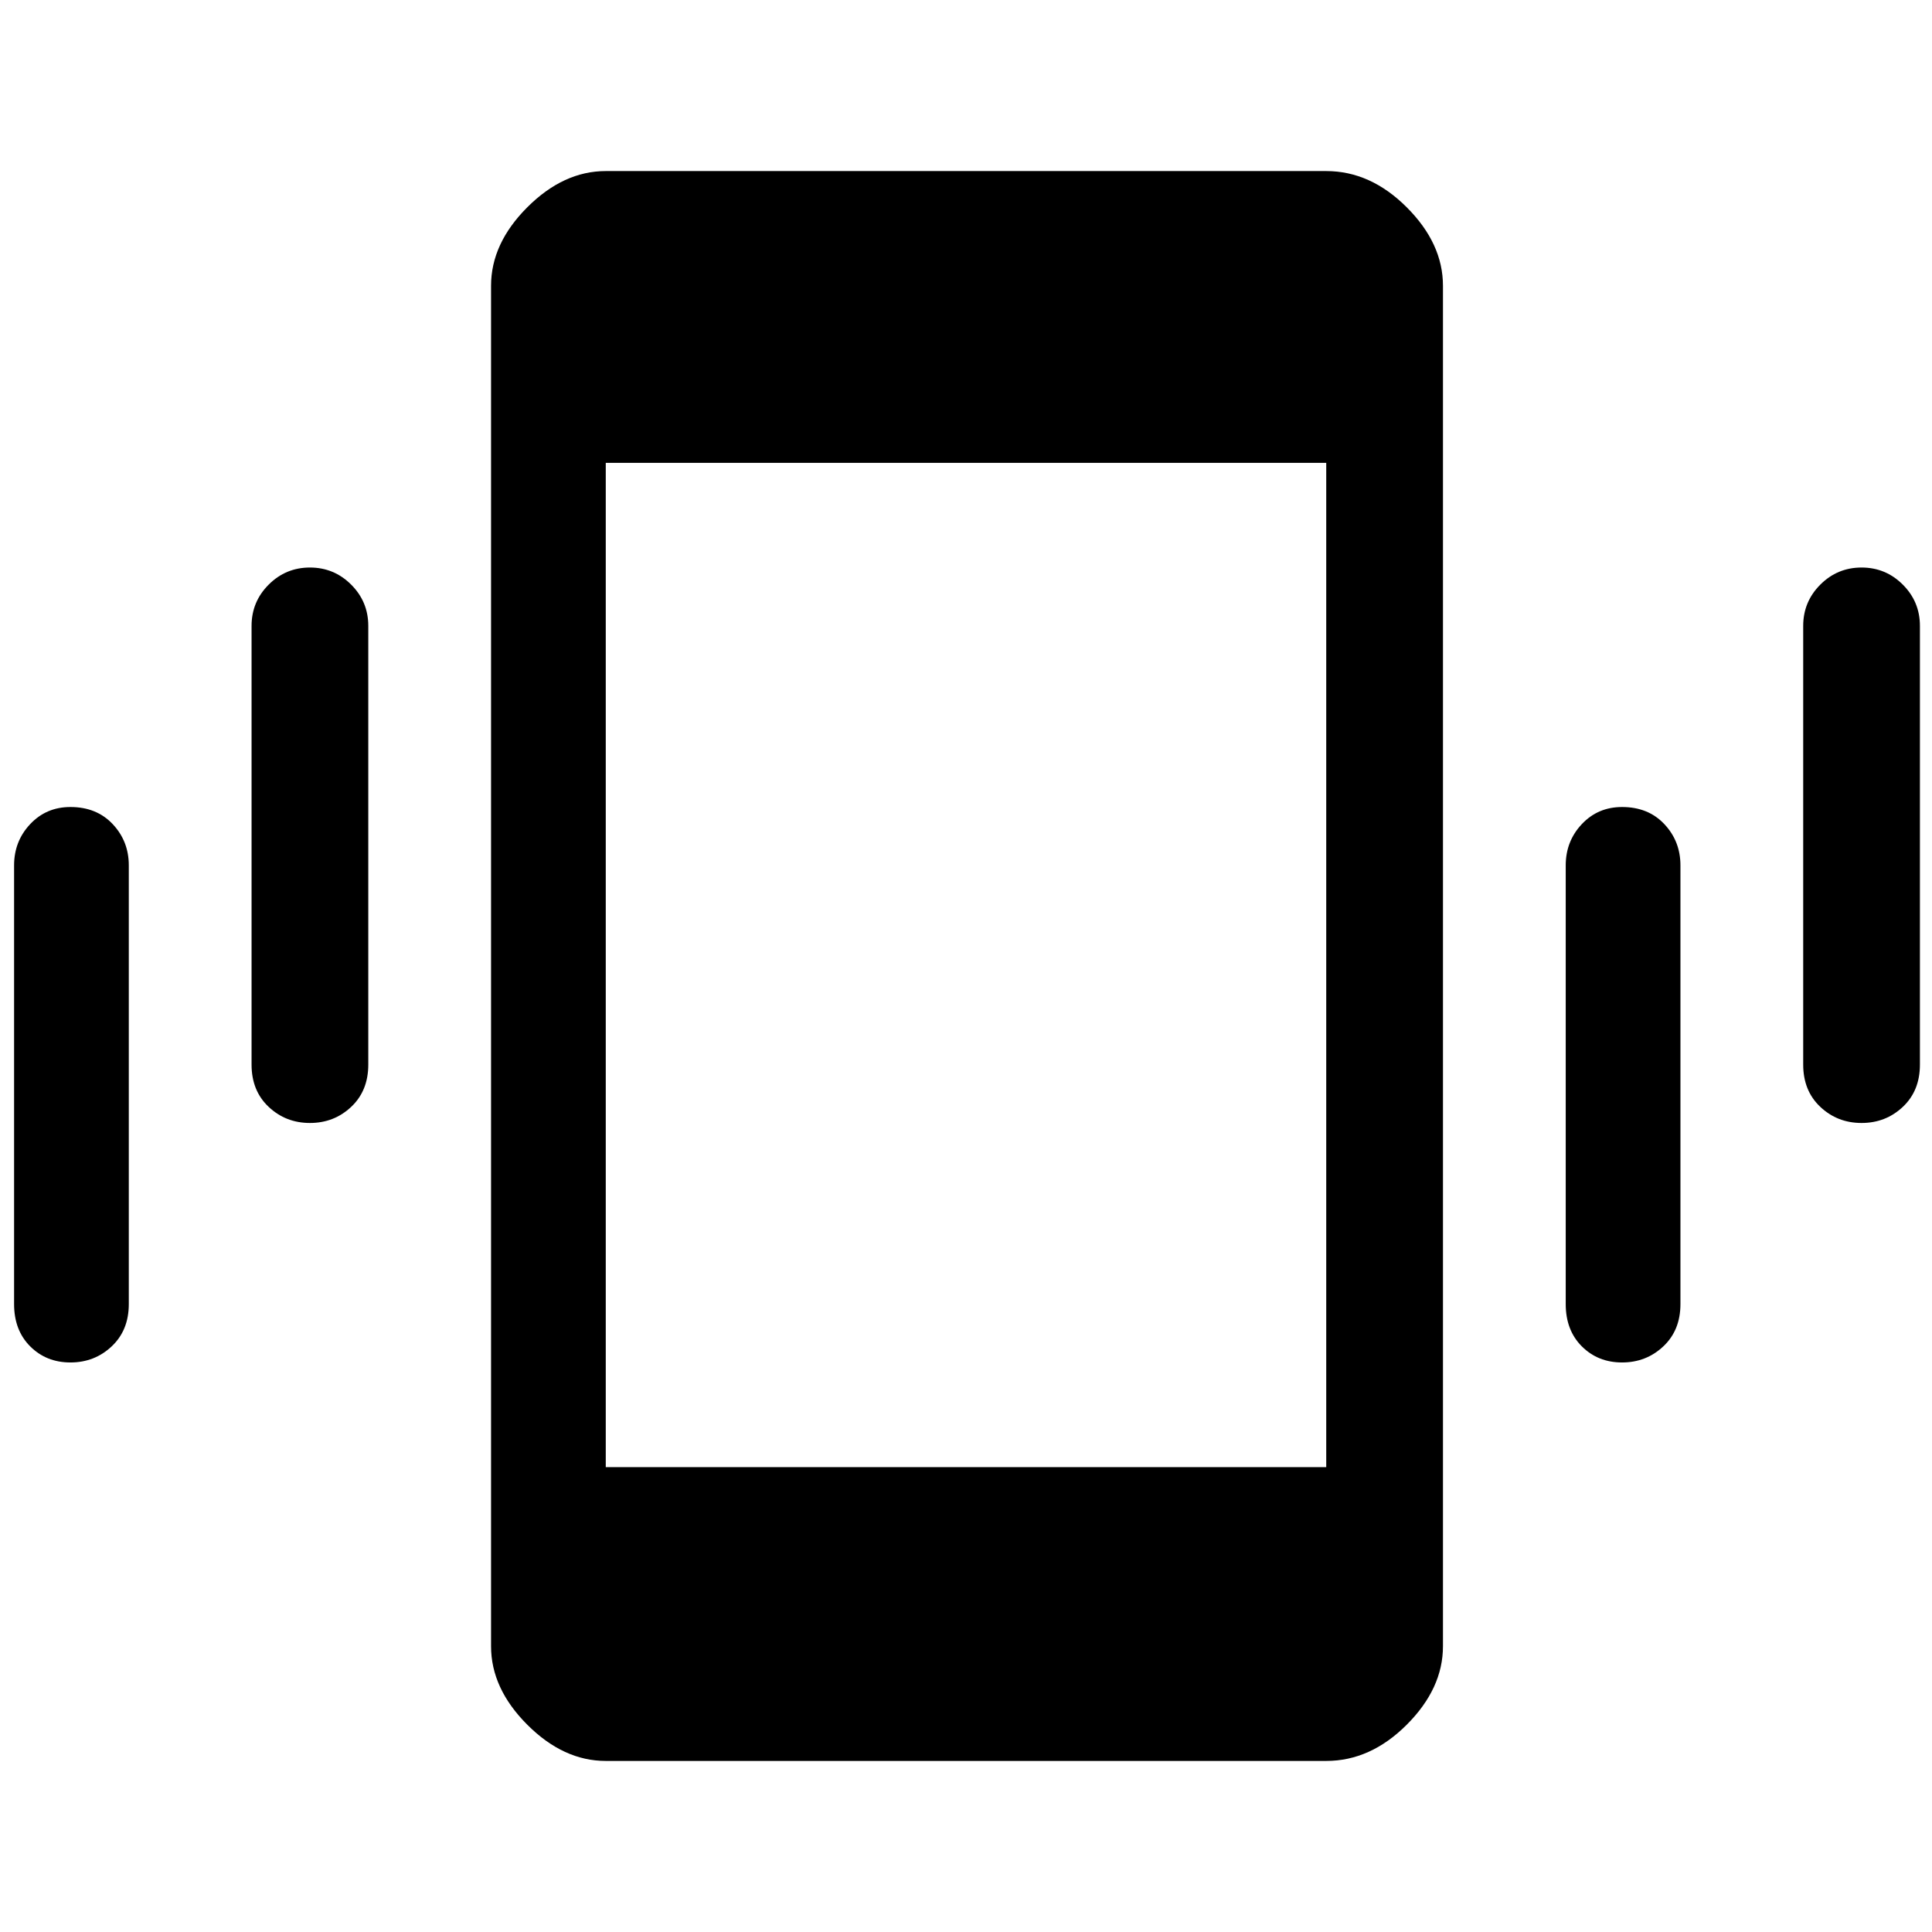 <svg xmlns="http://www.w3.org/2000/svg" height="48" width="48"><path d="M7.7 27.9Q7.1 27.9 6.675 27.5Q6.25 27.1 6.25 26.45V15.55Q6.25 14.95 6.675 14.525Q7.1 14.1 7.7 14.1Q8.3 14.1 8.725 14.525Q9.15 14.95 9.15 15.55V26.45Q9.15 27.1 8.725 27.5Q8.3 27.9 7.7 27.9ZM1.75 33.85Q1.15 33.85 0.75 33.45Q0.35 33.05 0.35 32.4V21.5Q0.35 20.9 0.75 20.475Q1.15 20.05 1.75 20.05Q2.4 20.05 2.8 20.475Q3.2 20.9 3.2 21.5V32.4Q3.2 33.05 2.775 33.45Q2.35 33.85 1.75 33.85ZM46.25 27.9Q45.65 27.9 45.225 27.5Q44.8 27.1 44.8 26.45V15.55Q44.8 14.95 45.225 14.525Q45.65 14.1 46.25 14.1Q46.85 14.1 47.275 14.525Q47.7 14.95 47.7 15.55V26.45Q47.7 27.1 47.275 27.5Q46.85 27.9 46.25 27.9ZM40.3 33.85Q39.7 33.85 39.3 33.45Q38.9 33.05 38.9 32.4V21.5Q38.9 20.9 39.3 20.475Q39.7 20.05 40.3 20.05Q40.95 20.05 41.35 20.475Q41.75 20.9 41.75 21.5V32.4Q41.75 33.05 41.325 33.45Q40.9 33.85 40.3 33.85ZM15.05 43.75Q14 43.75 13.1 42.85Q12.2 41.95 12.2 40.9V7.1Q12.2 6.05 13.1 5.15Q14 4.25 15.05 4.25H32.95Q34.05 4.25 34.95 5.15Q35.85 6.05 35.85 7.1V40.9Q35.85 41.95 34.95 42.85Q34.05 43.75 32.95 43.75ZM15.05 36.45H32.95V11.5H15.05Z"/></svg>